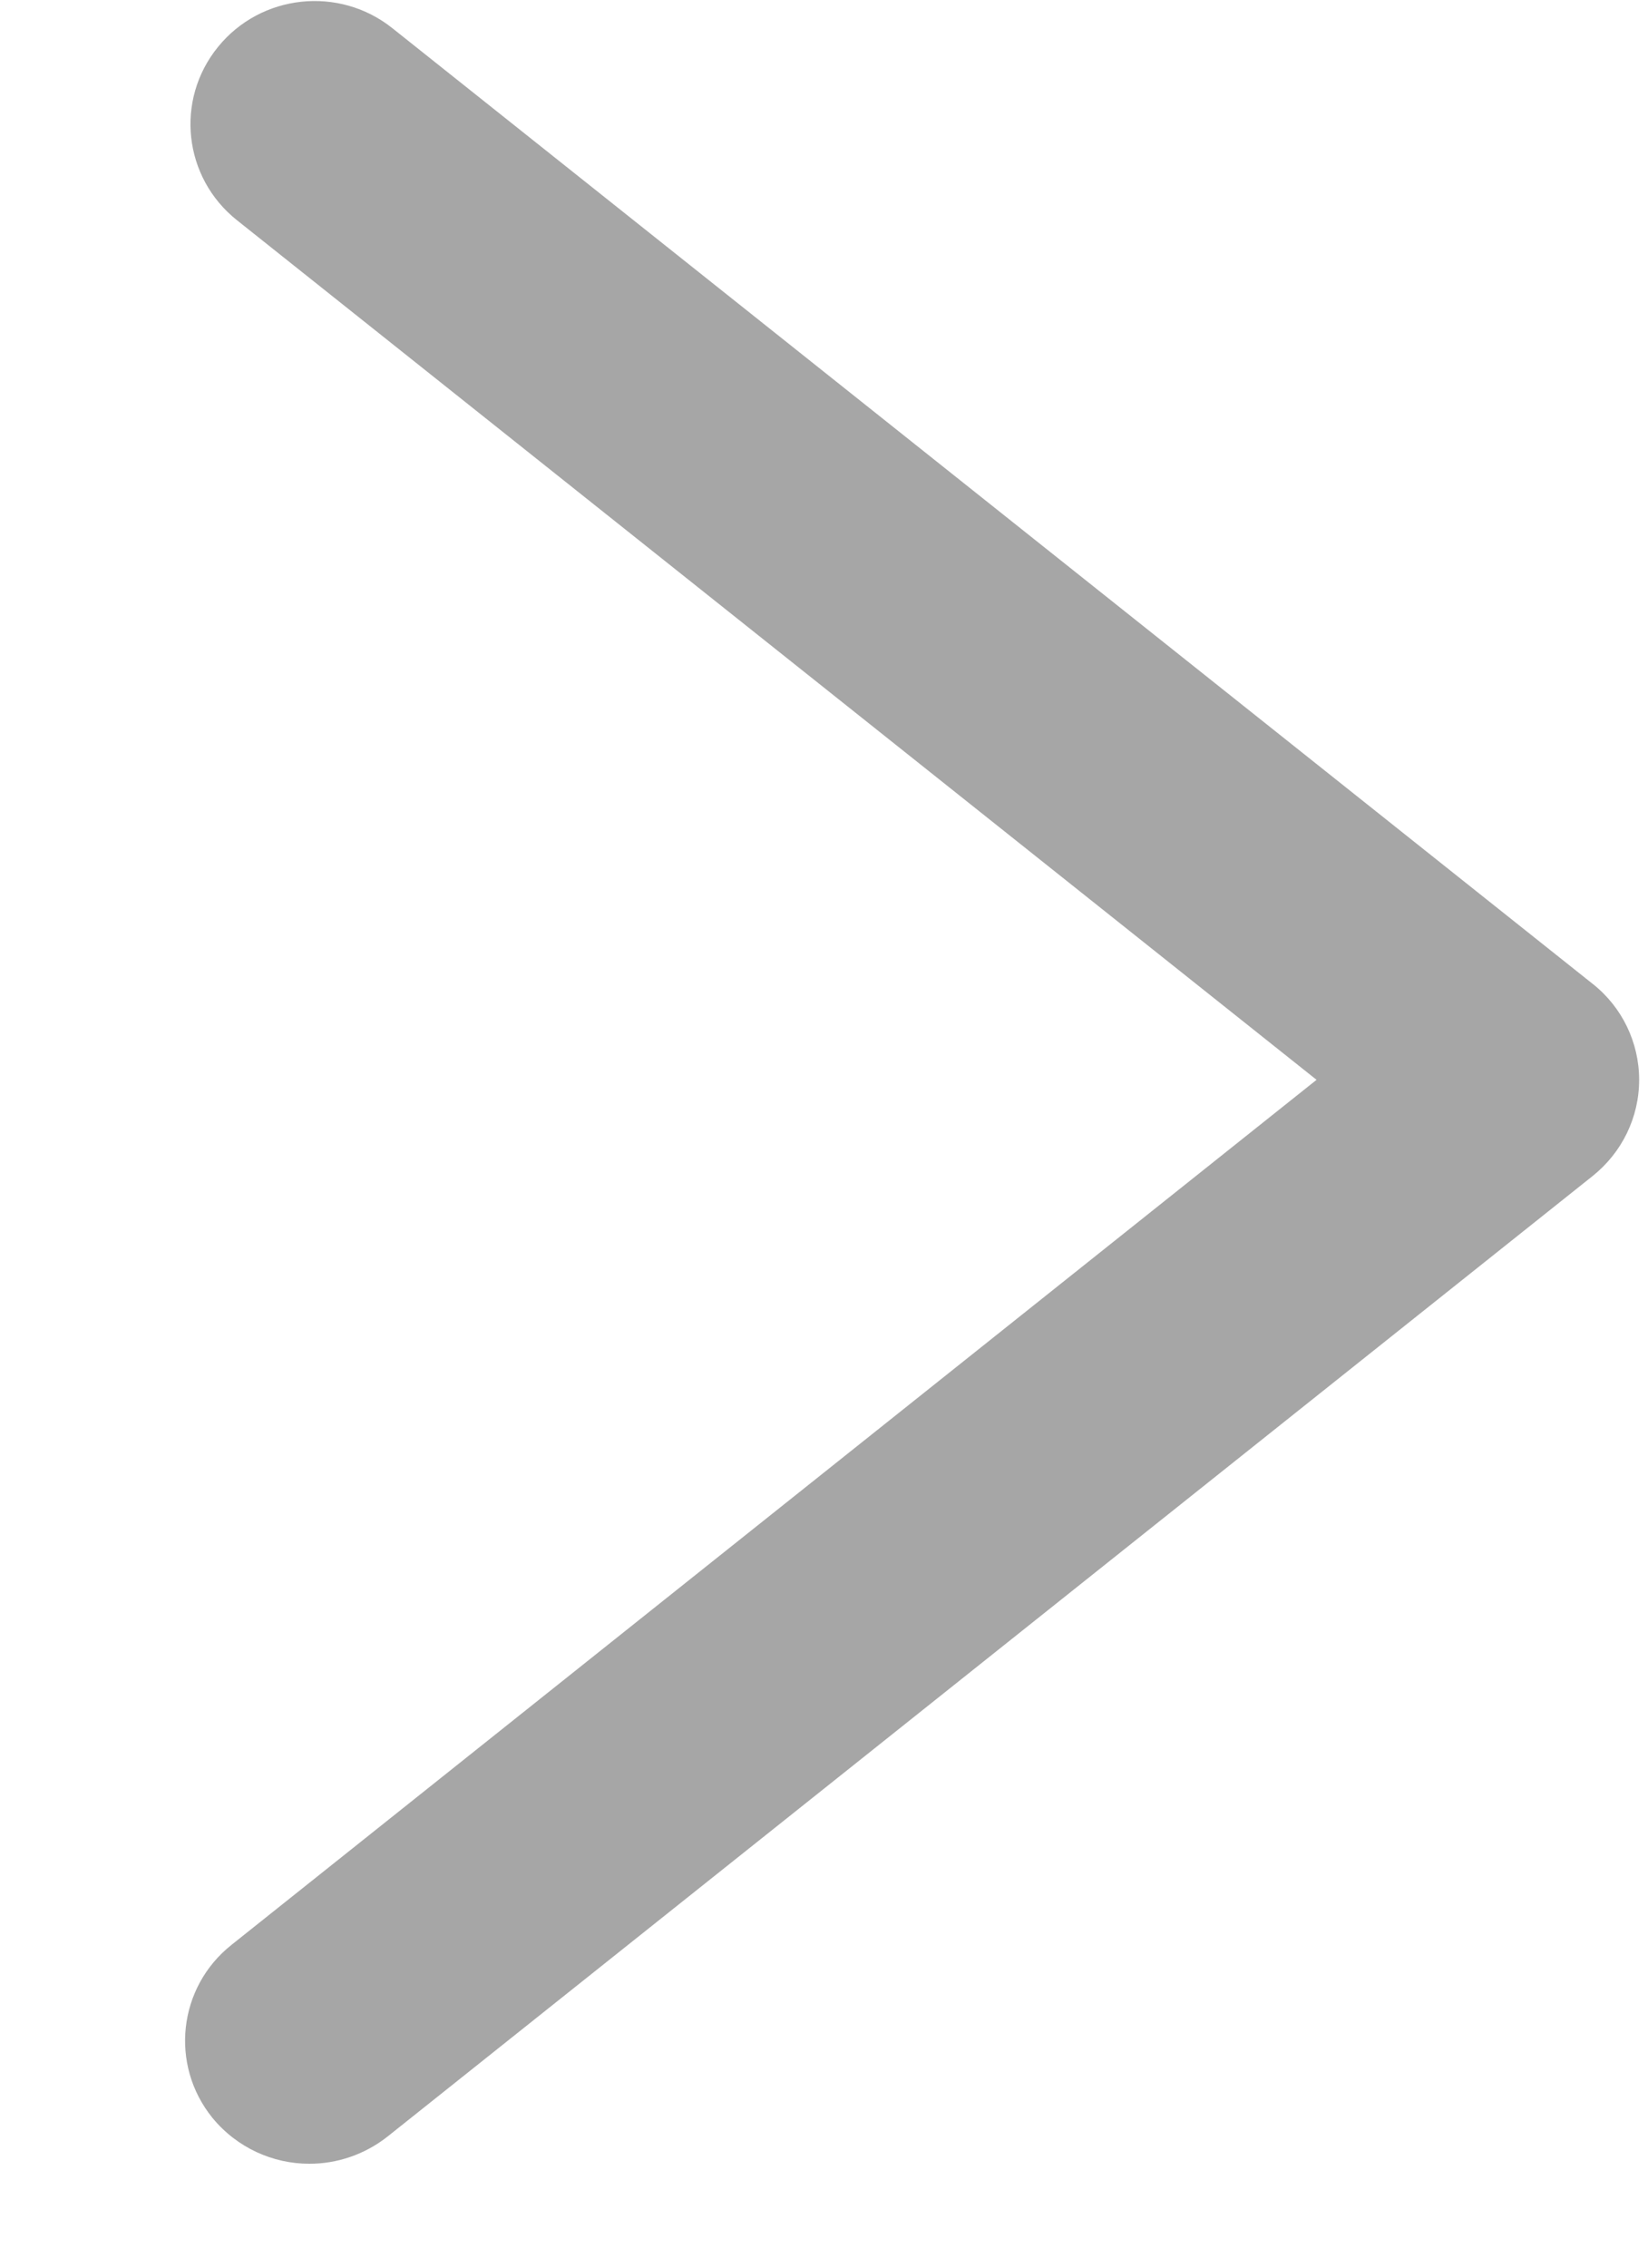 <svg width="8" height="11" viewBox="0 0 8 11" fill="none" xmlns="http://www.w3.org/2000/svg">
<g clip-path="url(#clip0_1083_6)">
<path d="M1.502 10.496C1.635 10.496 1.769 10.452 1.88 10.365L7.732 5.704C7.874 5.59 7.957 5.42 7.957 5.238C7.957 5.057 7.874 4.885 7.732 4.773L1.905 0.137C1.646 -0.07 1.266 -0.029 1.058 0.228C0.849 0.485 0.89 0.861 1.15 1.068L6.391 5.238L1.124 9.434C0.864 9.64 0.823 10.016 1.031 10.273C1.151 10.419 1.325 10.496 1.502 10.496Z" fill="black" fill-opacity="0.35"/>
</g>
<defs>
<clipPath id="clip0_1083_6">
<rect width="8" height="11" fill="white" transform="matrix(-1 0 0 1 8 0)"/>
</clipPath>
</defs>
</svg>
